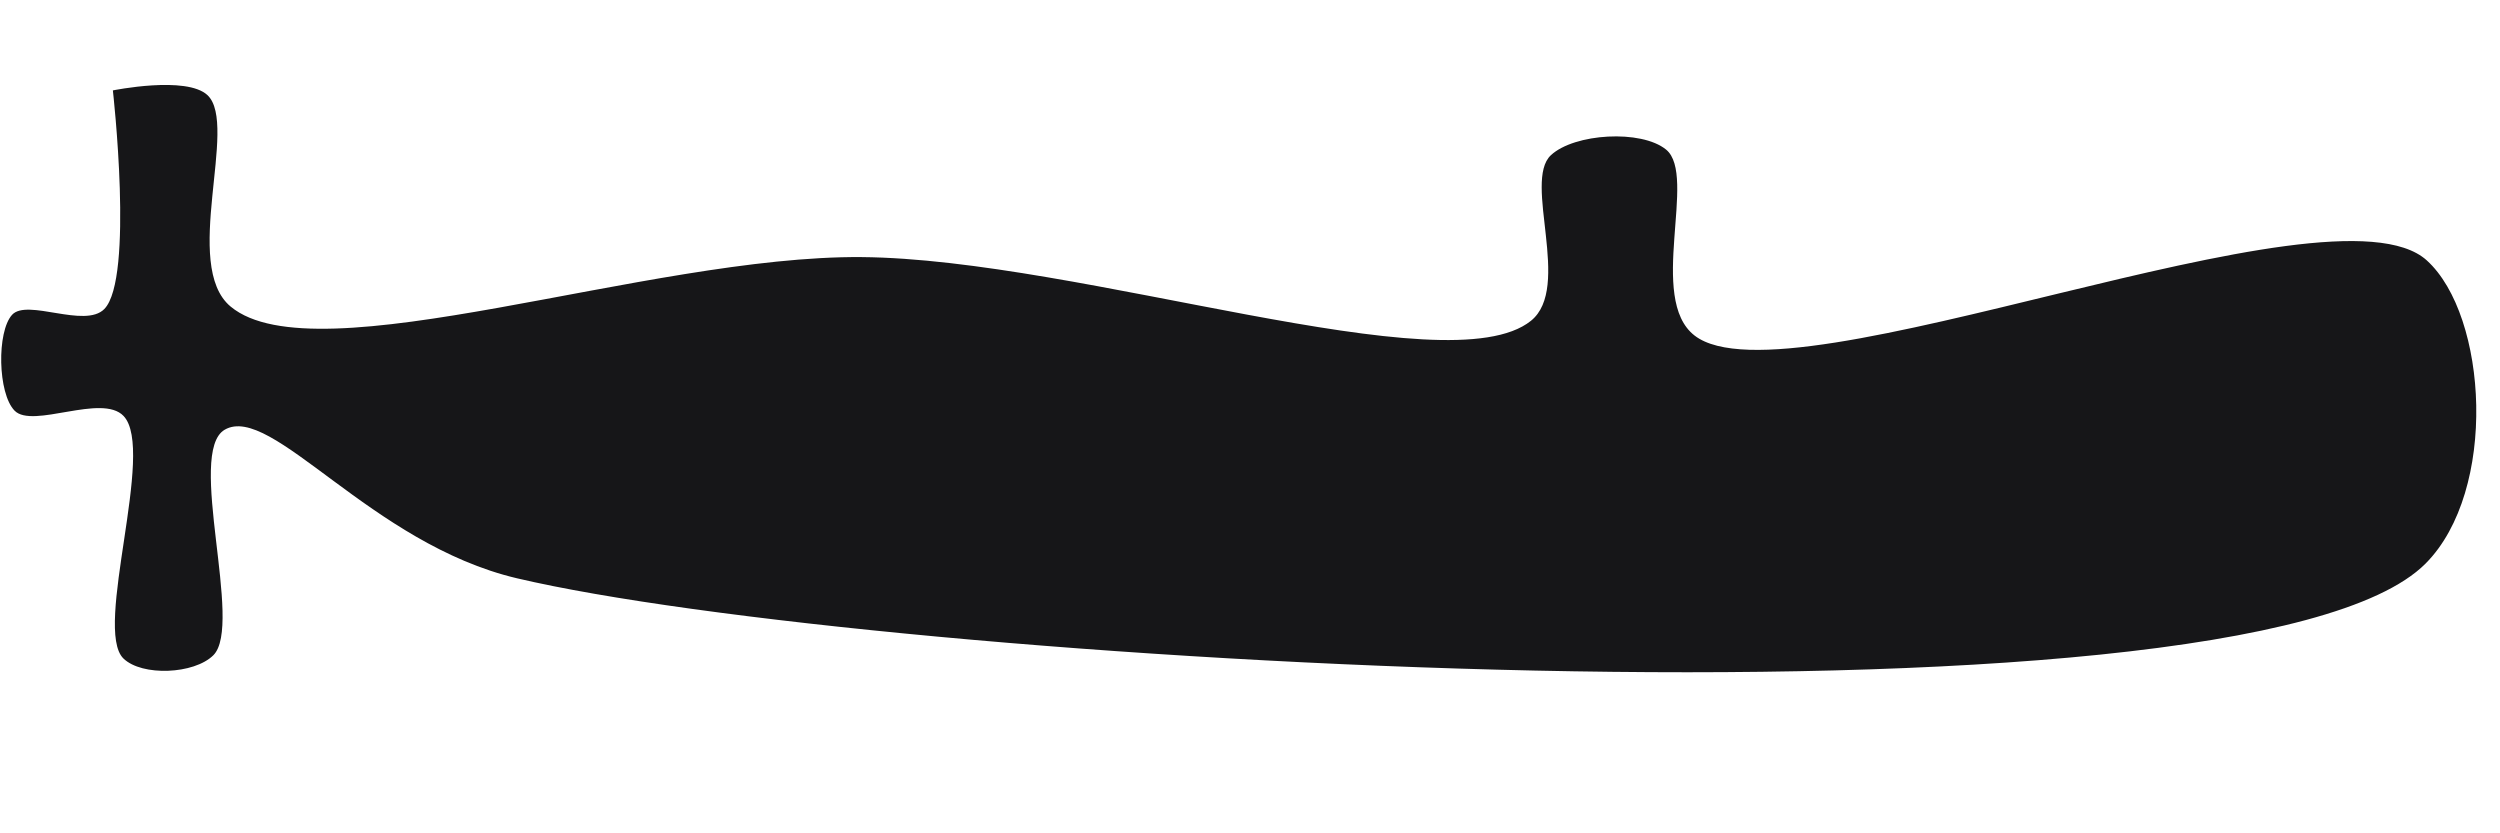 <?xml version="1.0" encoding="utf-8"?>
<svg viewBox="214.298 191.032 135 45" xmlns="http://www.w3.org/2000/svg" xmlns:bx="https://boxy-svg.com">
  <linearGradient id='gradient'>
    <stop id='submarineRed' offset='0' stop-color='rgba(255, 0, 0, 0.671)'/>
    <stop offset='0%' stop-color='rgb(216, 216, 216)'/>
  </linearGradient>
  <path fill="#161618" d="M 220.393 195.914 C 220.393 195.914 221.542 206.069 219.933 207.717 C 218.887 208.788 215.767 207.139 214.951 208.031 C 214.12 208.94 214.173 212.274 215.086 213.208 C 216.06 214.204 219.797 212.262 220.971 213.495 C 222.721 215.333 219.316 225 220.966 226.593 C 221.97 227.562 224.774 227.445 225.815 226.419 C 227.466 224.792 224.34 215.448 226.433 214.236 C 228.955 212.776 234.325 220.401 242.217 222.26 C 261.258 226.744 335.449 231.331 345.278 221.465 C 349.196 217.532 348.636 208.075 345.342 205.091 C 340.21 200.441 310.907 213.096 305.807 209.153 C 303.228 207.159 305.978 200.508 304.267 199.11 C 302.927 198.016 299.314 198.232 298.046 199.413 C 296.522 200.833 299.204 206.555 296.969 208.355 C 292.482 211.969 272.696 205.013 260.821 204.915 C 249.302 204.82 231.379 211.418 226.756 207.59 C 224.076 205.371 227.201 197.773 225.504 196.172 C 224.37 195.104 220.393 195.914 220.393 195.914 C 220.393 195.914 220.393 195.914 220.393 195.914" bx:d="M 220.393 195.914 R 219.933 207.717 R 214.951 208.031 R 215.086 213.208 R 220.971 213.495 R 220.966 226.593 R 225.815 226.419 R 226.433 214.236 R 242.217 222.26 R 345.278 221.465 R 345.342 205.091 R 305.807 209.153 R 304.267 199.11 R 298.046 199.413 R 296.969 208.355 R 260.821 204.915 R 226.756 207.59 R 225.504 196.172 R 220.393 195.914 Z 1@88479834"/>
  <line fill="#161618" x1="300.169" y1="198.368" x2="299.866" y2="196.093"/>
  <line fill="#161618" x1="302.596" y1="198.216" x2="301.99" y2="194.121"/>
</svg>